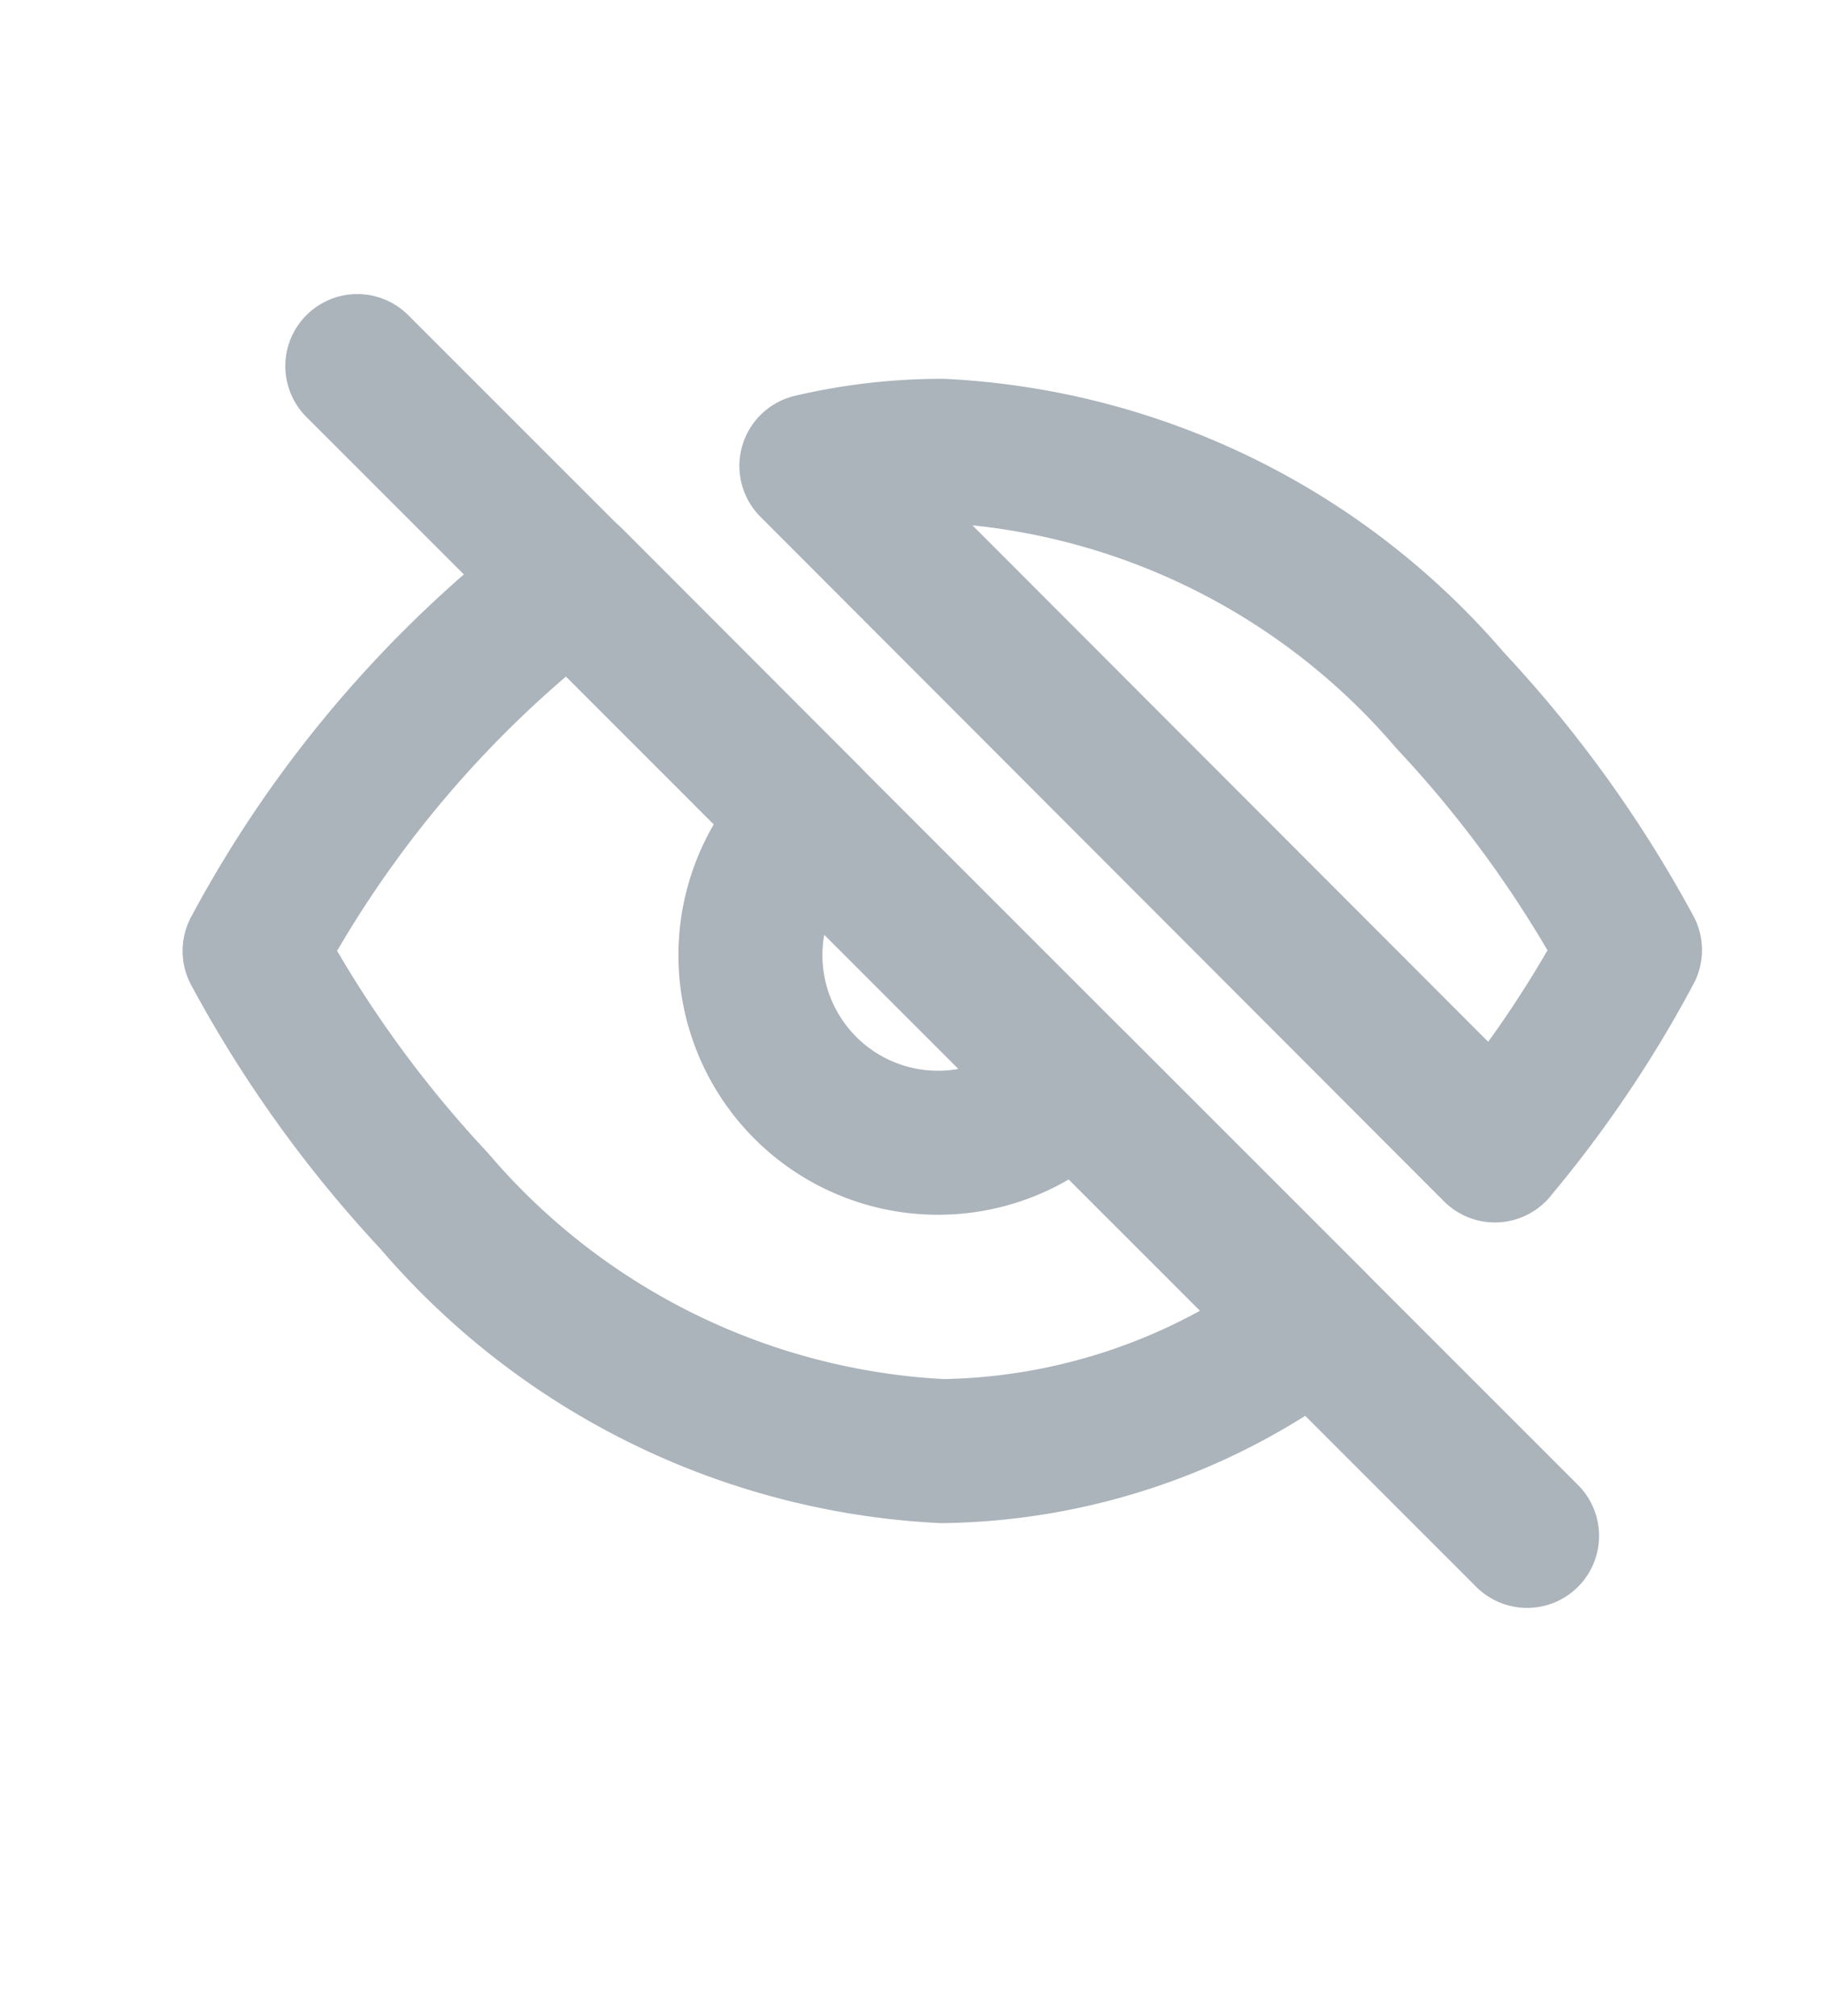 <svg xmlns="http://www.w3.org/2000/svg" width="19" height="21" viewBox="0 0 19 21">
  <g id="Component_Icon_Hide" data-name="Component/Icon/Hide" transform="translate(-0.376 0.009)">
    <rect id="Rectangle_181" data-name="Rectangle 181" width="19" height="21" transform="translate(0.376 -0.009)" fill="#abb3bb" opacity="0"/>
    <path id="Group" d="M7.163,10.419A7.448,7.448,0,0,1,1.872,7.814,12.48,12.48,0,0,1,0,5.209,11.924,11.924,0,0,1,3.3,1.342L5.782,3.828A1.954,1.954,0,1,0,8.543,6.591l2.488,2.487A6.513,6.513,0,0,1,7.163,10.419ZM12.92,7.287h0L5.8.157A5.955,5.955,0,0,1,7.153,0h.01a7.449,7.449,0,0,1,5.291,2.6,12.485,12.485,0,0,1,1.873,2.6A12.1,12.1,0,0,1,12.92,7.286Z" transform="translate(3.028 4.687)" fill="none" stroke="#abb3bb" stroke-linecap="round" stroke-linejoin="round" stroke-width="1.5"/>
    <path id="Vector" d="M0,0,12.185,12.185" transform="translate(4.098 3.804)" fill="none" stroke="#abb3bb" stroke-linecap="round" stroke-linejoin="round" stroke-width="1.5"/>
  </g>
</svg>
